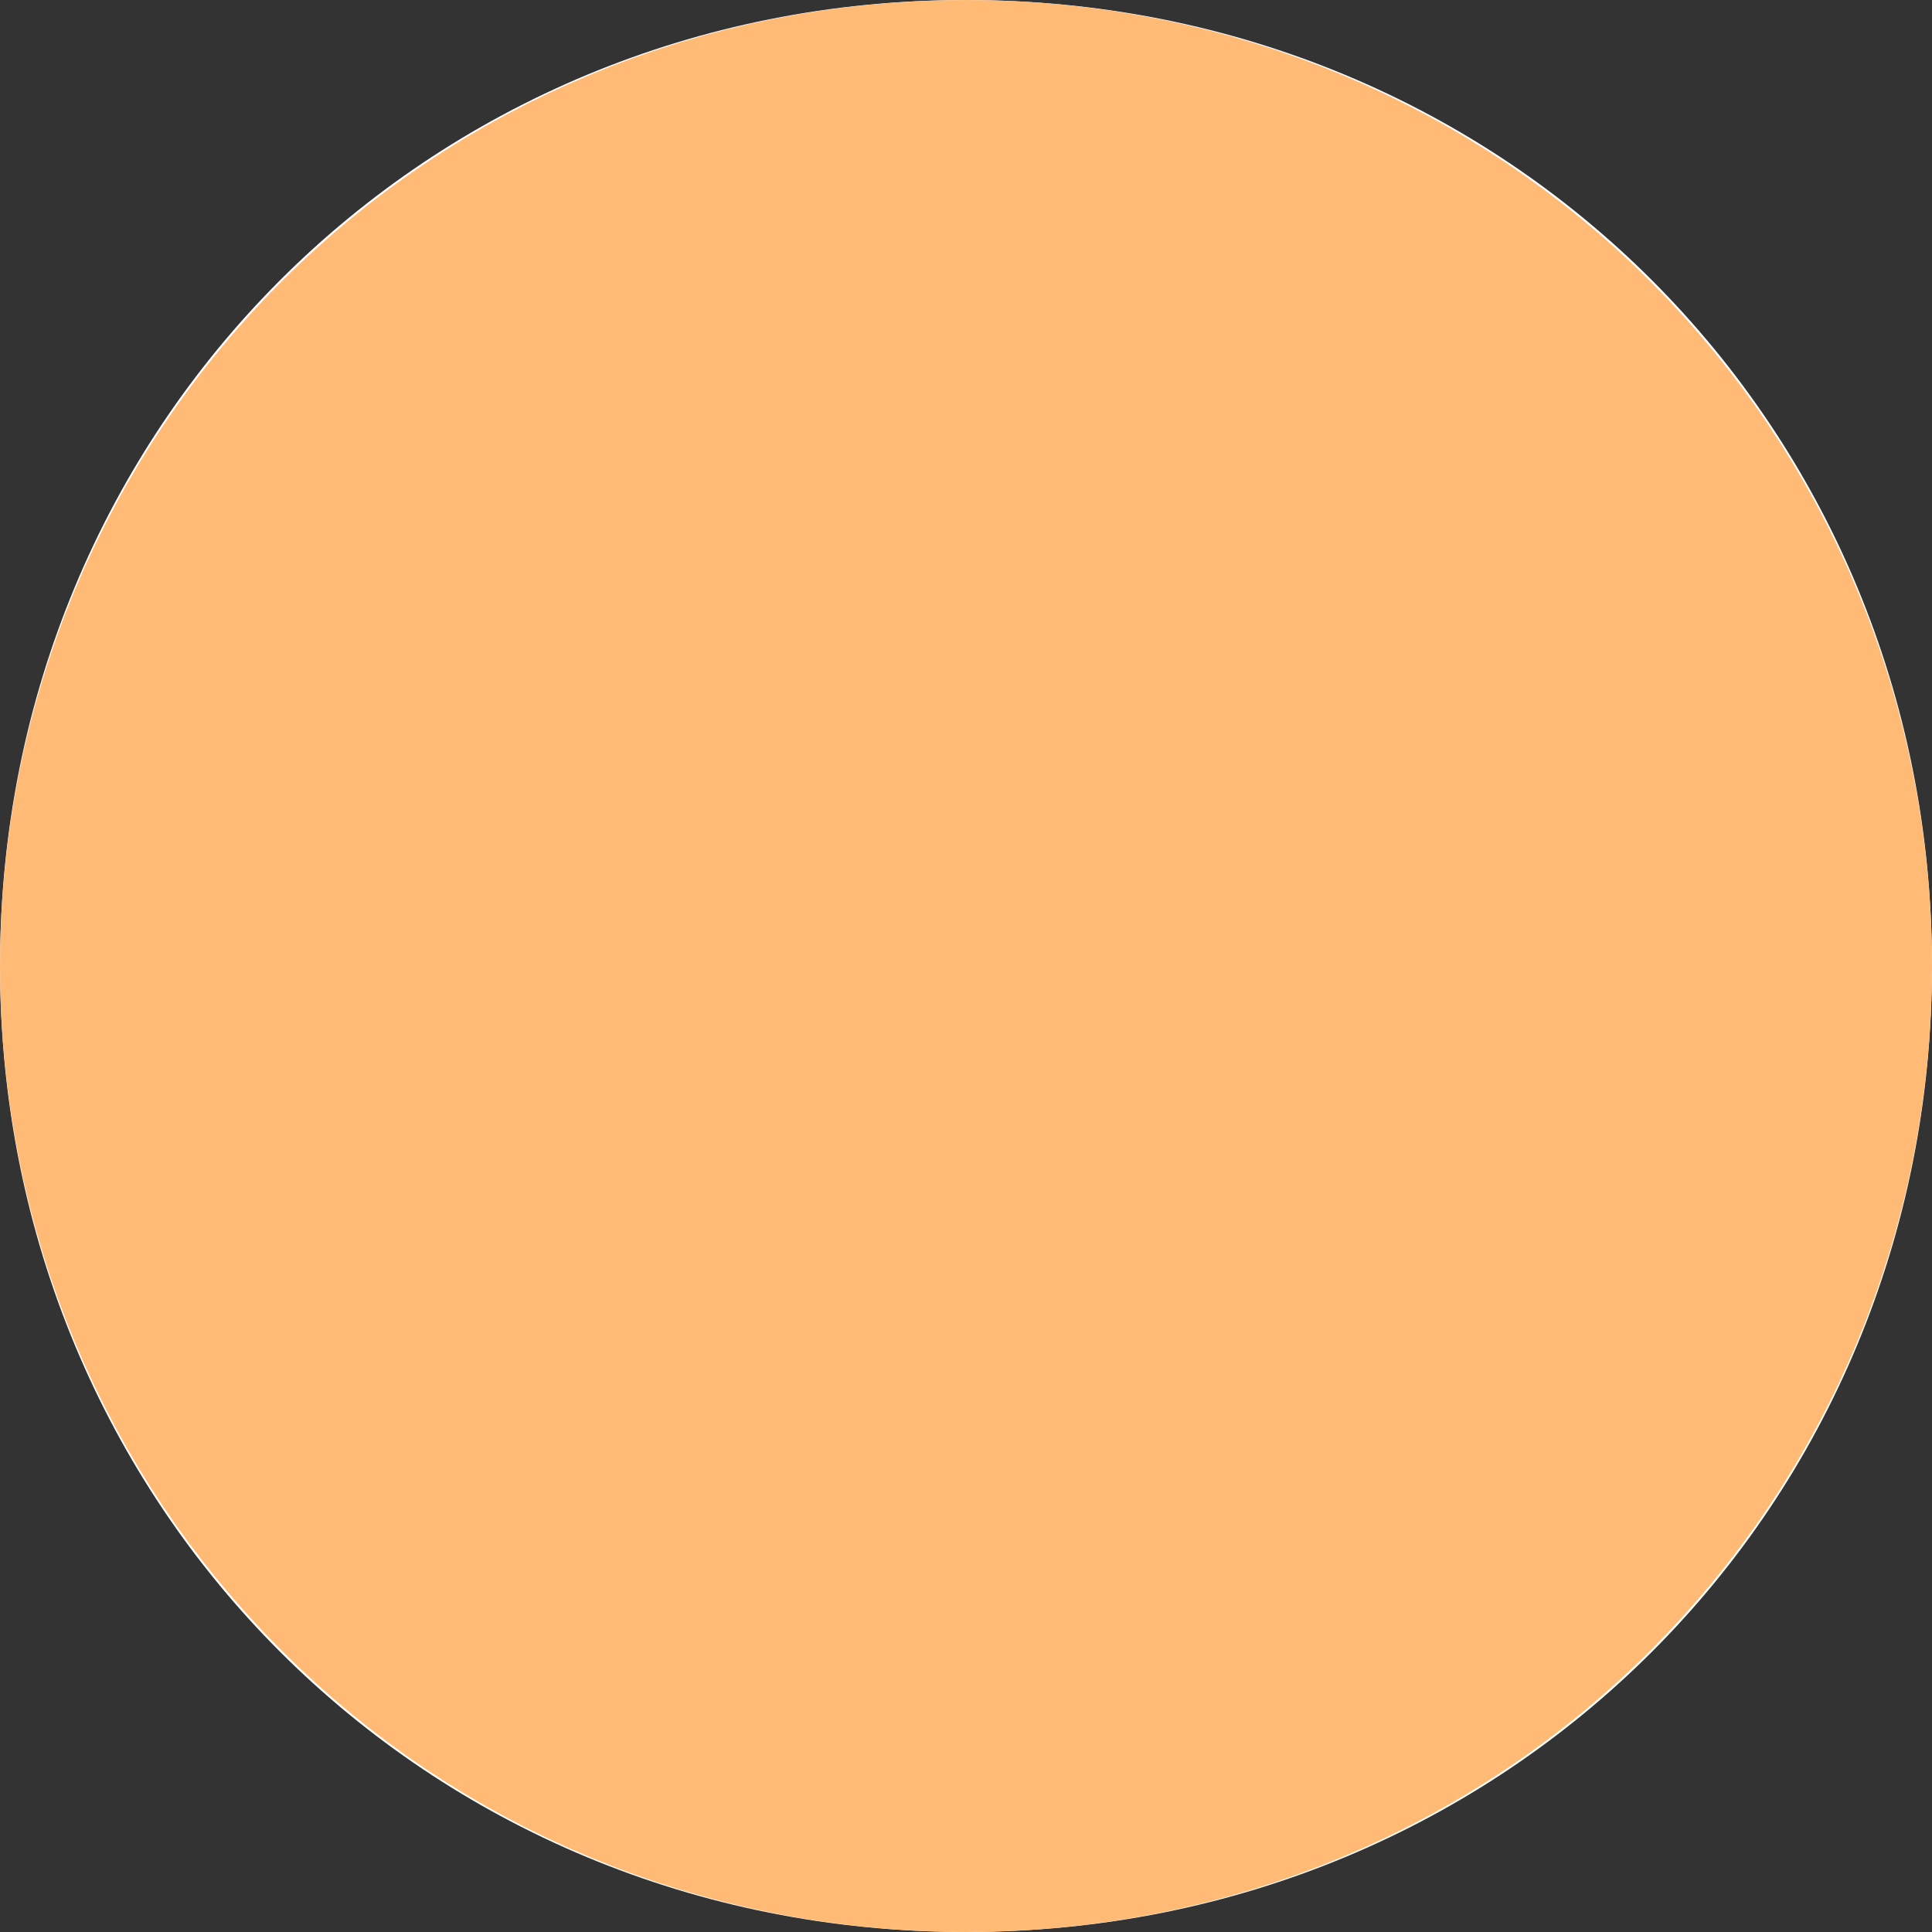 ﻿<?xml version="1.0" encoding="utf-8"?>
<svg version="1.1" xmlns:xlink="http://www.w3.org/1999/xlink" width="2px" height="2px" xmlns="http://www.w3.org/2000/svg">
  <rect width="100%" height="100%" fill="#333333" stroke="none"/>
  <g transform="matrix(1 0 0 1 -361 -960 )">
    <path d="M 362 960  C 362.56 960  363 960.44  363 961  C 363 961.56  362.56 962  362 962  C 361.44 962  361 961.56  361 961  C 361 960.44  361.44 960  362 960  Z " fill-rule="nonzero" fill="#ffffff" stroke="none" />
    <path d="M 362 960.5  C 362.28 960.5  362.5 960.72  362.5 961  C 362.5 961.28  362.28 961.5  362 961.5  C 361.72 961.5  361.5 961.28  361.5 961  C 361.5 960.72  361.72 960.5  362 960.5  Z " stroke-width="1" stroke="#ffba76" fill="none" />
  </g>
</svg>